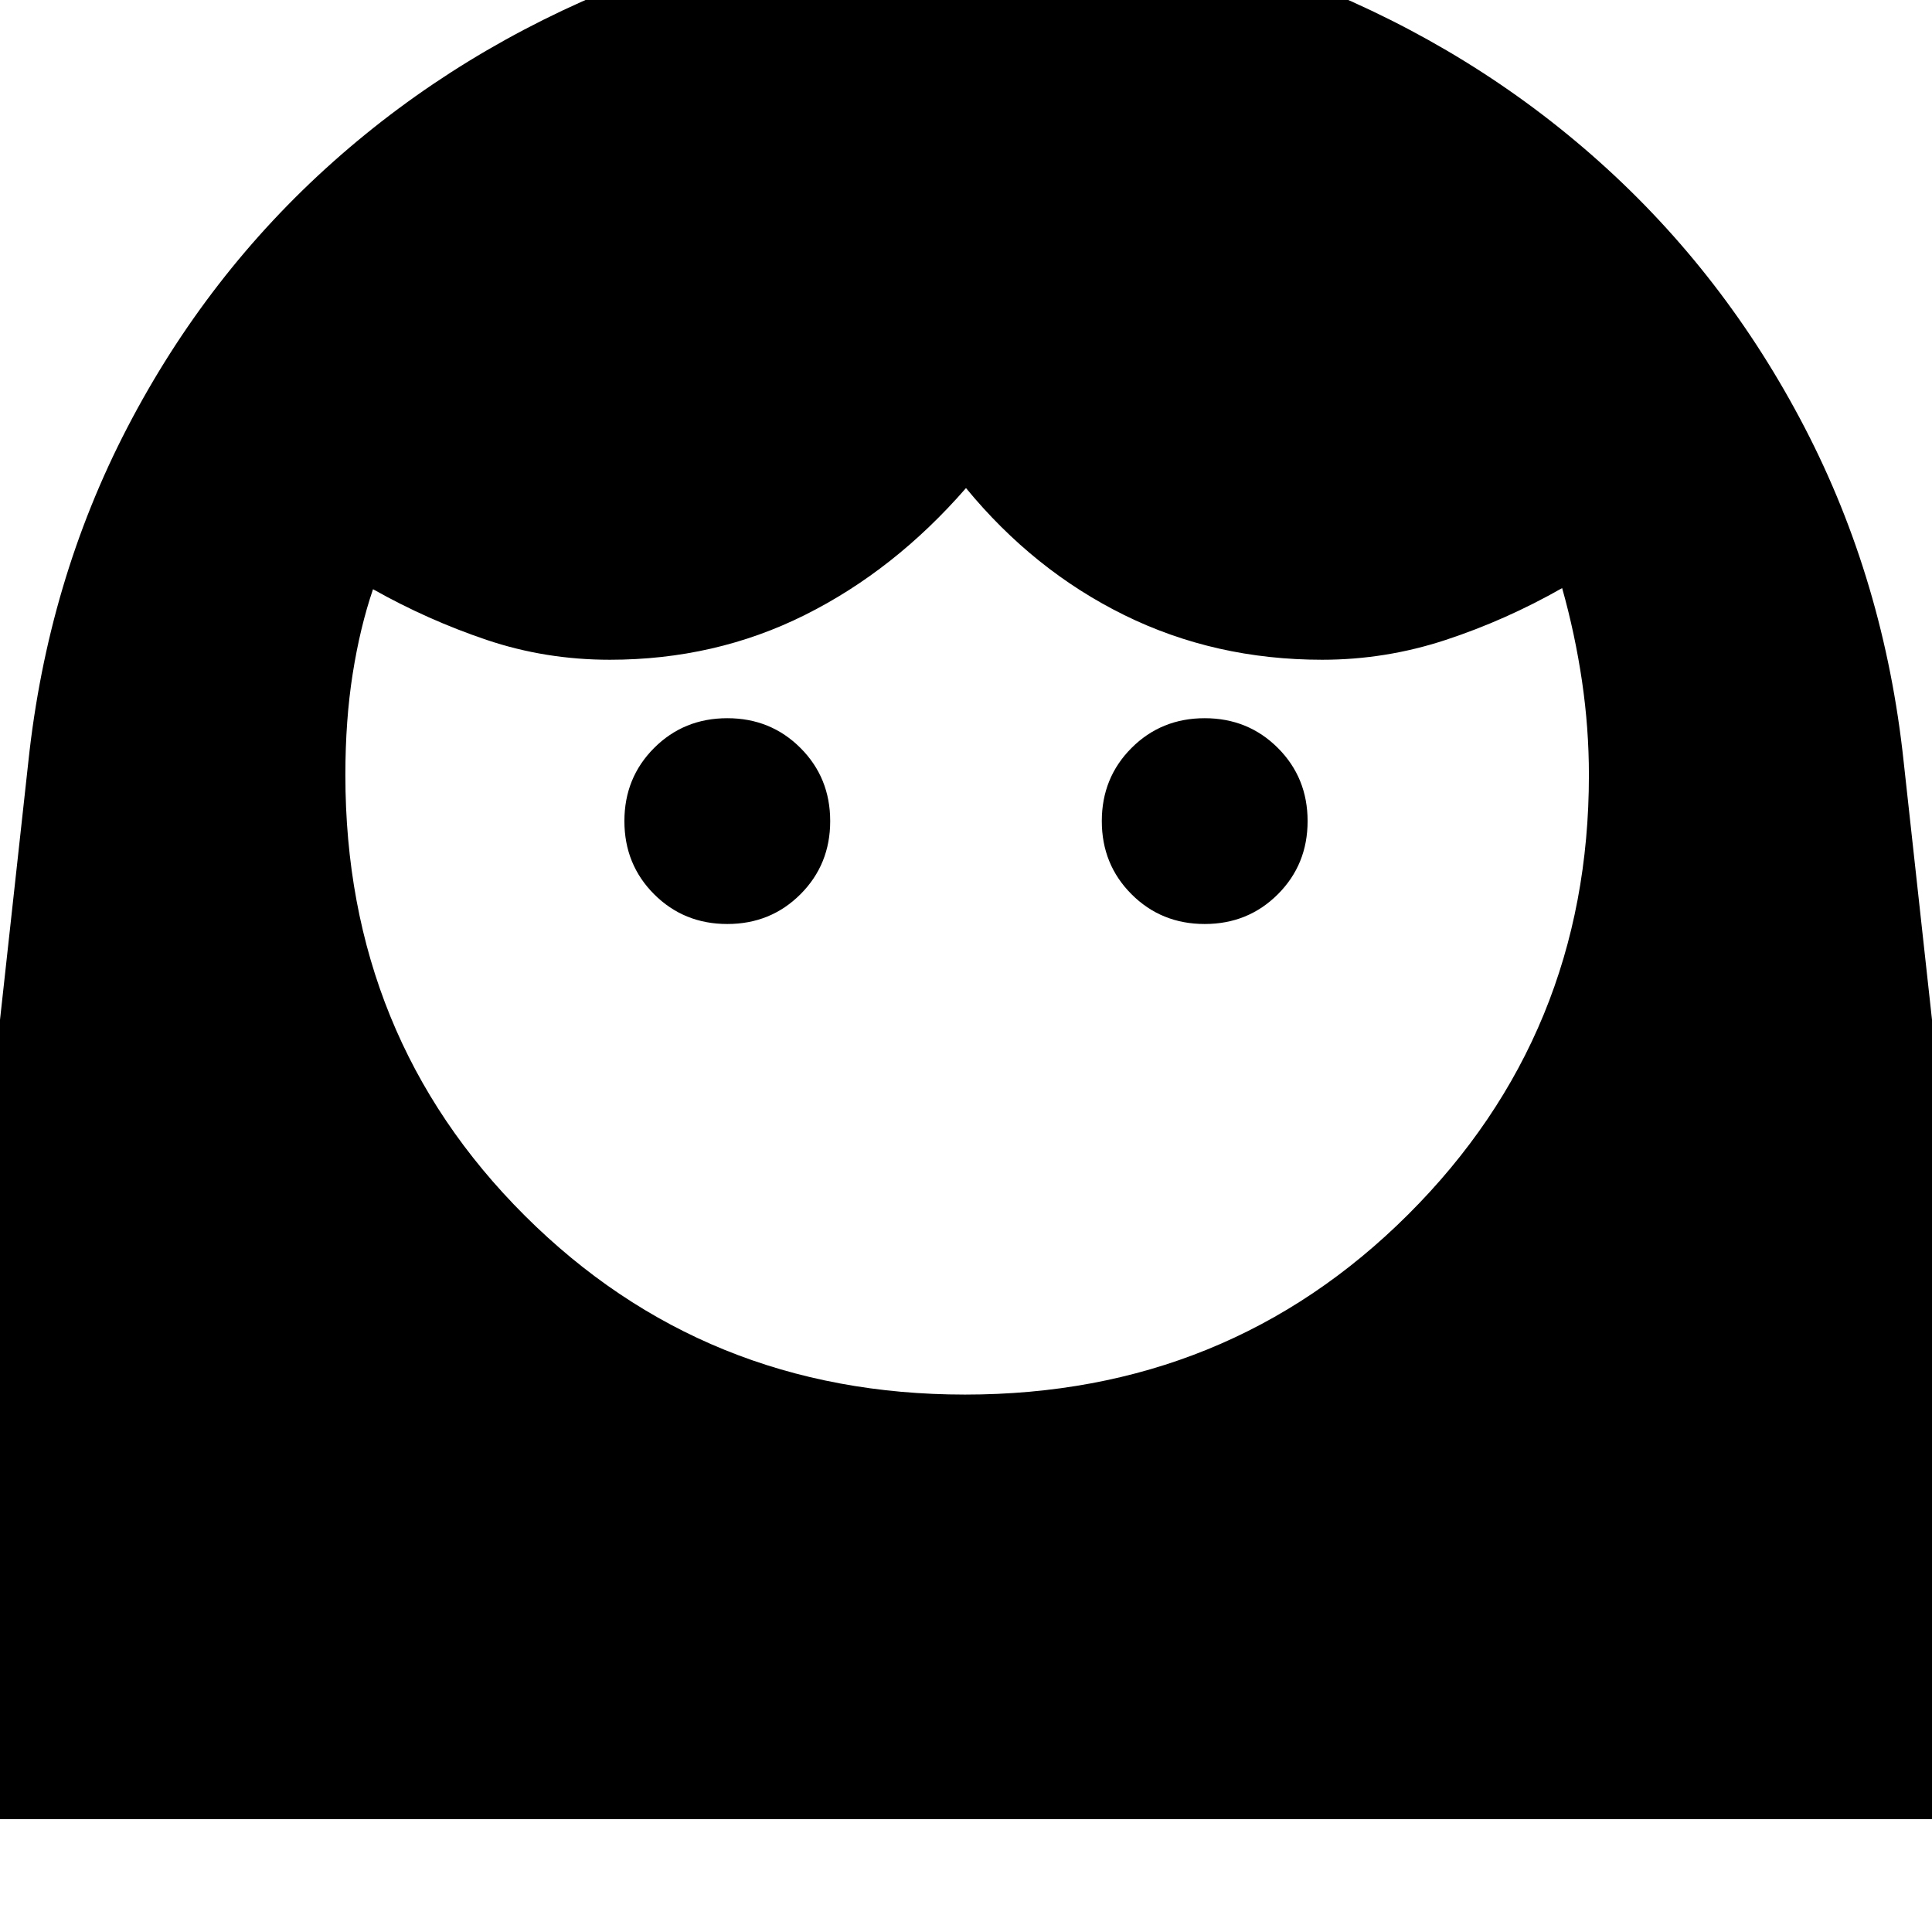 <svg xmlns="http://www.w3.org/2000/svg" height="20" viewBox="0 -960 960 960" width="20"><path d="M479.5-267.04q130.54 0 220.28-89.56 89.74-89.55 89.74-218.27 0-23.3-3.43-46.67-3.44-23.37-9.87-46.24-27.87 15.87-57.81 25.74-29.93 9.87-61.41 9.87-53.35 0-98.39-22.22T480-717.48q-35.57 40.87-80.11 63.09-44.54 22.22-96.89 22.22-31.93 0-61.2-9.87-29.26-9.87-56.45-25.18-6.44 18.87-10.09 41.96-3.65 23.09-3.65 50.39 0 130.04 89.17 218.93 89.18 88.9 218.72 88.9ZM361.39-500.87q21.57 0 36.35-14.78 14.78-14.78 14.78-36.35t-14.78-36.35q-14.78-14.78-36.35-14.78-21.56 0-36.35 14.78-14.78 14.78-14.78 36.35t14.78 36.35q14.79 14.78 36.35 14.78Zm237.22 0q21.56 0 36.35-14.78 14.78-14.78 14.78-36.35t-14.78-36.35q-14.79-14.78-36.35-14.78-21.57 0-36.35 14.78-14.78 14.78-14.78 36.35t14.78 36.35q14.78 14.78 36.35 14.78ZM-43.61-56.09l57.7-525.48q9.56-89.69 49.15-165.93 39.59-76.24 102.28-132.08 62.69-55.85 143.64-88.09 80.95-32.24 171.52-32.24 90.58 0 171.13 32.24 80.54 32.24 142.95 88.09 62.41 55.84 102 132.08 39.59 76.24 49.15 165.93l57.7 525.48H-43.61Z"/></svg>